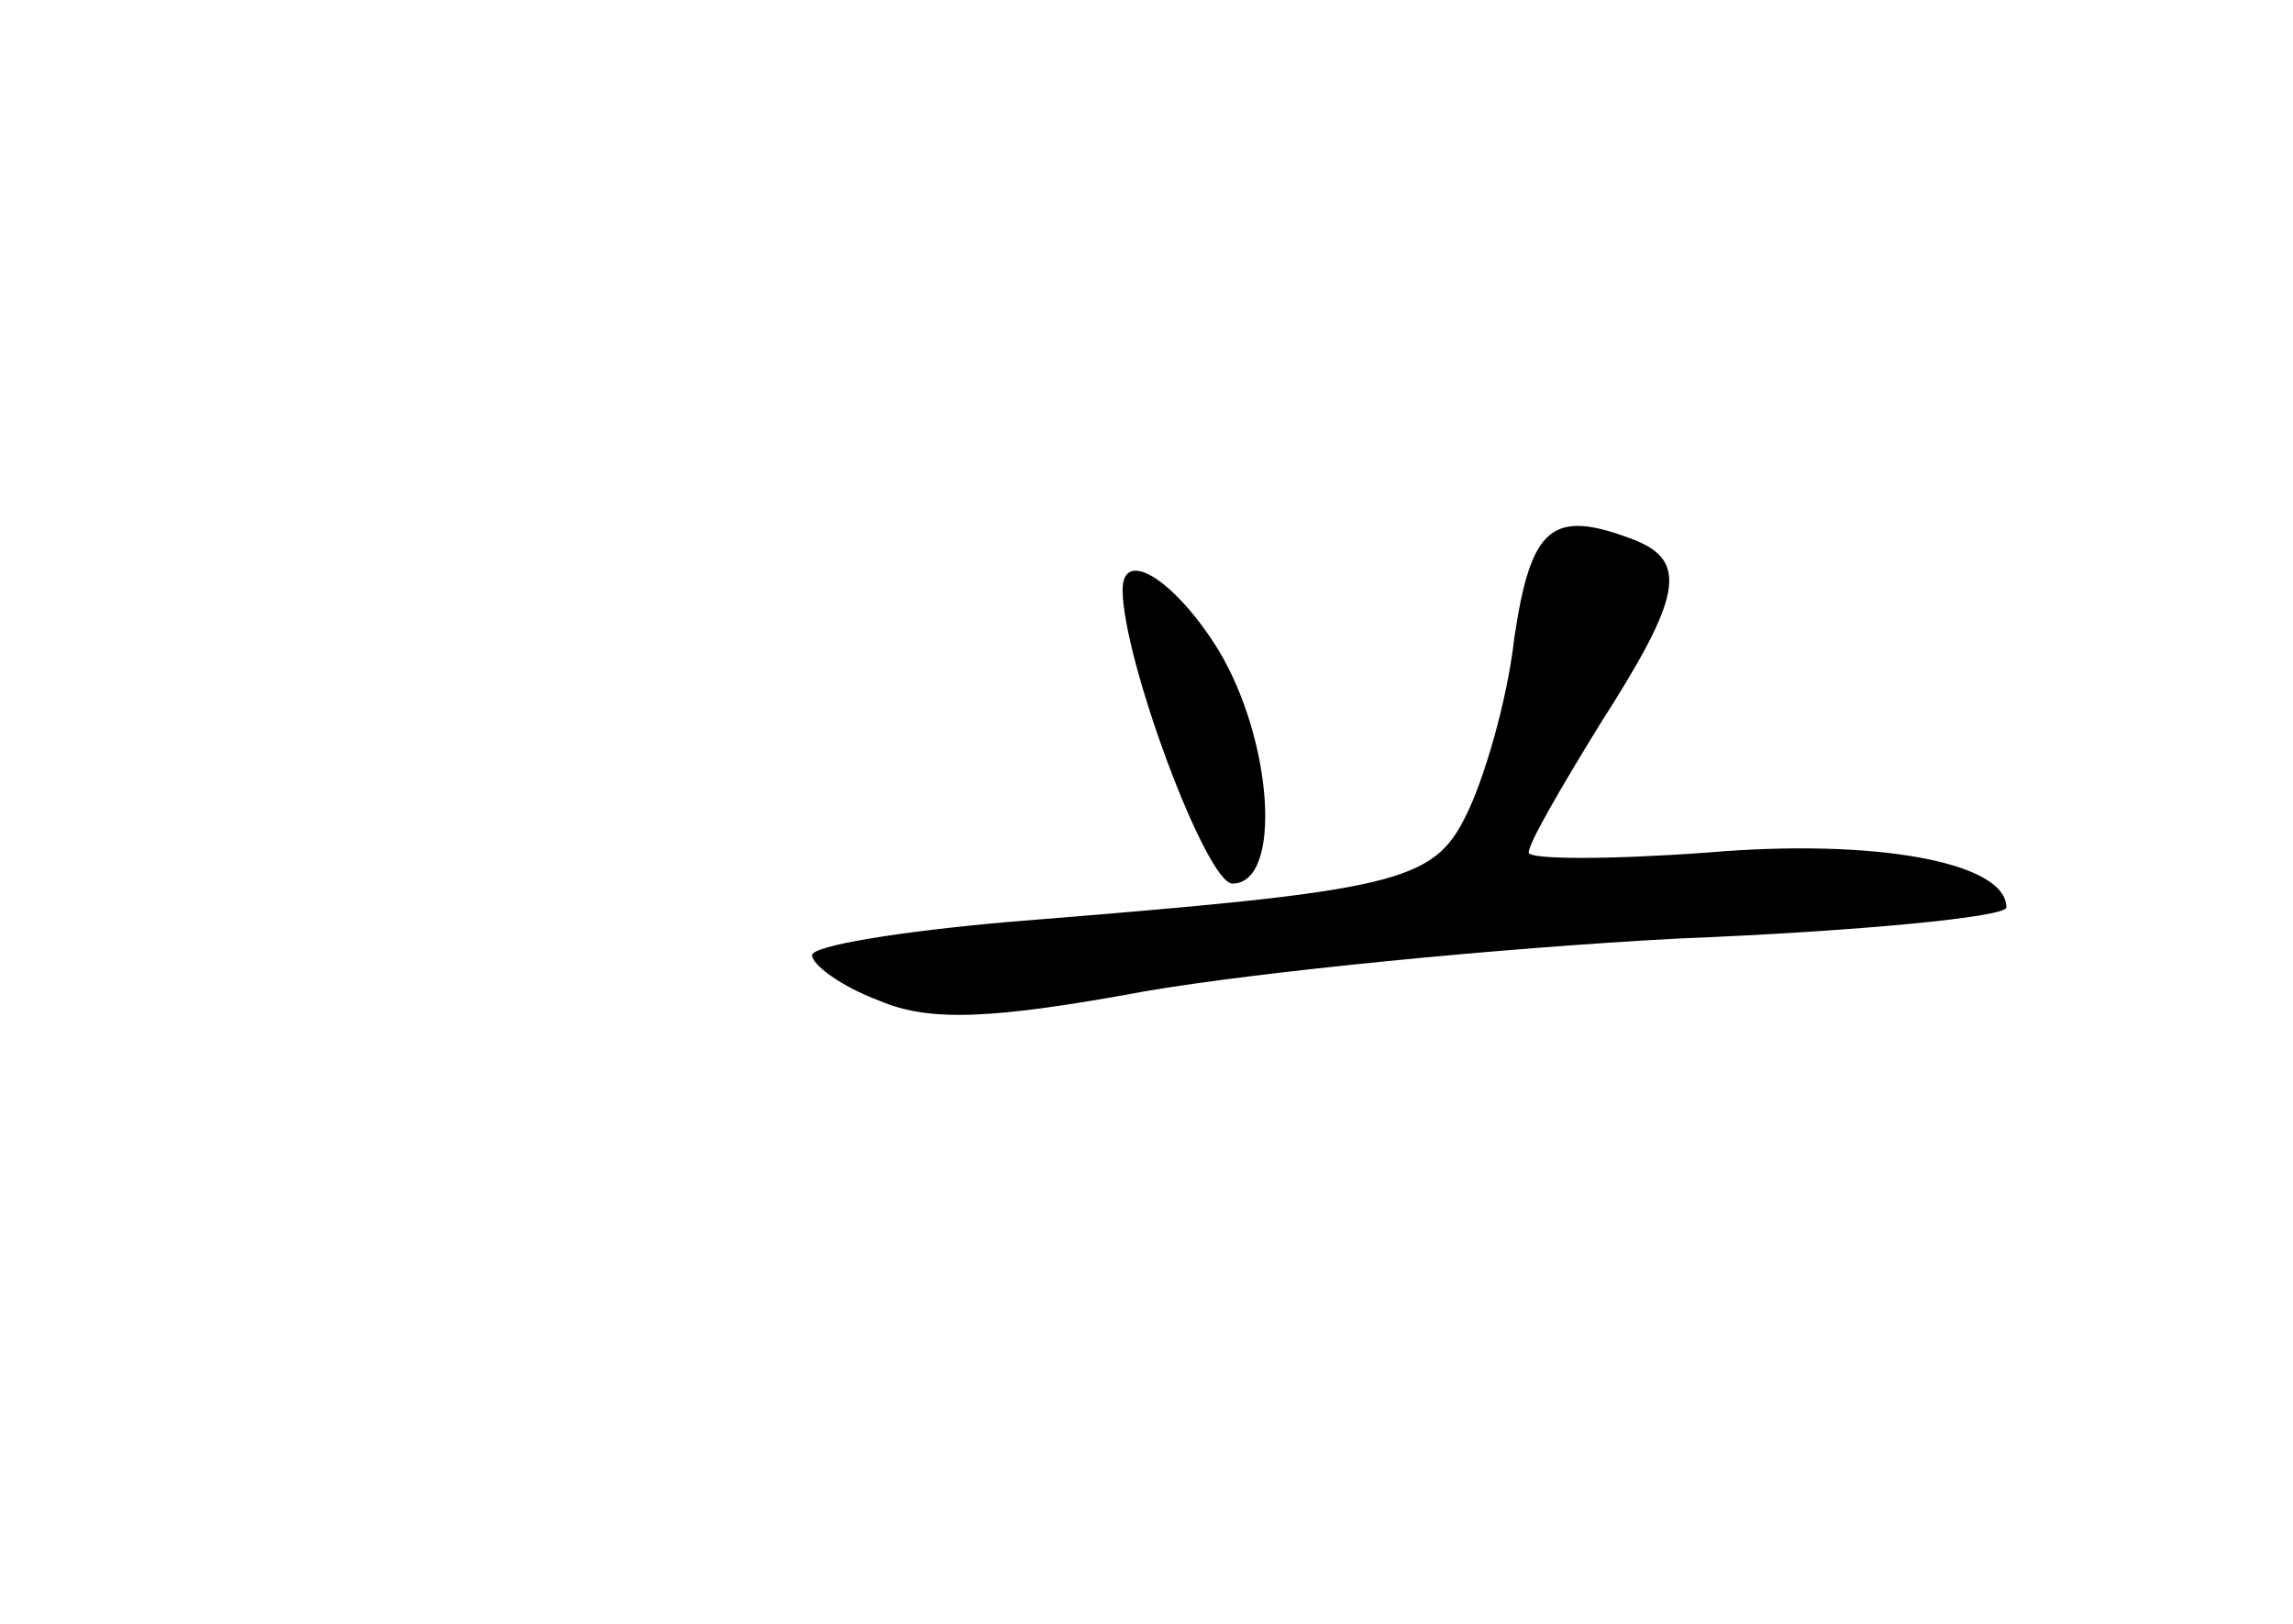 <?xml version="1.0" standalone="no"?>
<!DOCTYPE svg PUBLIC "-//W3C//DTD SVG 20010904//EN"
 "http://www.w3.org/TR/2001/REC-SVG-20010904/DTD/svg10.dtd">
<svg version="1.0" xmlns="http://www.w3.org/2000/svg"
 width="96pt" height="68pt" viewBox="0 0 96 68"
 preserveAspectRatio="xMidYMid meet">
<g transform="translate(0,68) scale(0.1,-0.1)"
fill="#000000" stroke="none">
<path d="M634 413 c-3 -27 -13 -60 -20 -74 -14 -29 -29 -32 -191 -45 -46 -4
-83 -10 -83 -14 0 -4 12 -13 28 -19 21 -9 47 -8 112 4 47 8 147 18 223 22 75
3 137 9 137 13 0 19 -55 29 -125 23 -41 -3 -75 -3 -75 0 0 4 14 28 30 54 34
53 37 68 14 77 -34 13 -43 6 -50 -41z"/>
<path d="M470 433 c0 -29 35 -123 46 -123 21 0 17 60 -6 98 -18 29 -40 43 -40
25z"/>
</g>
</svg>
